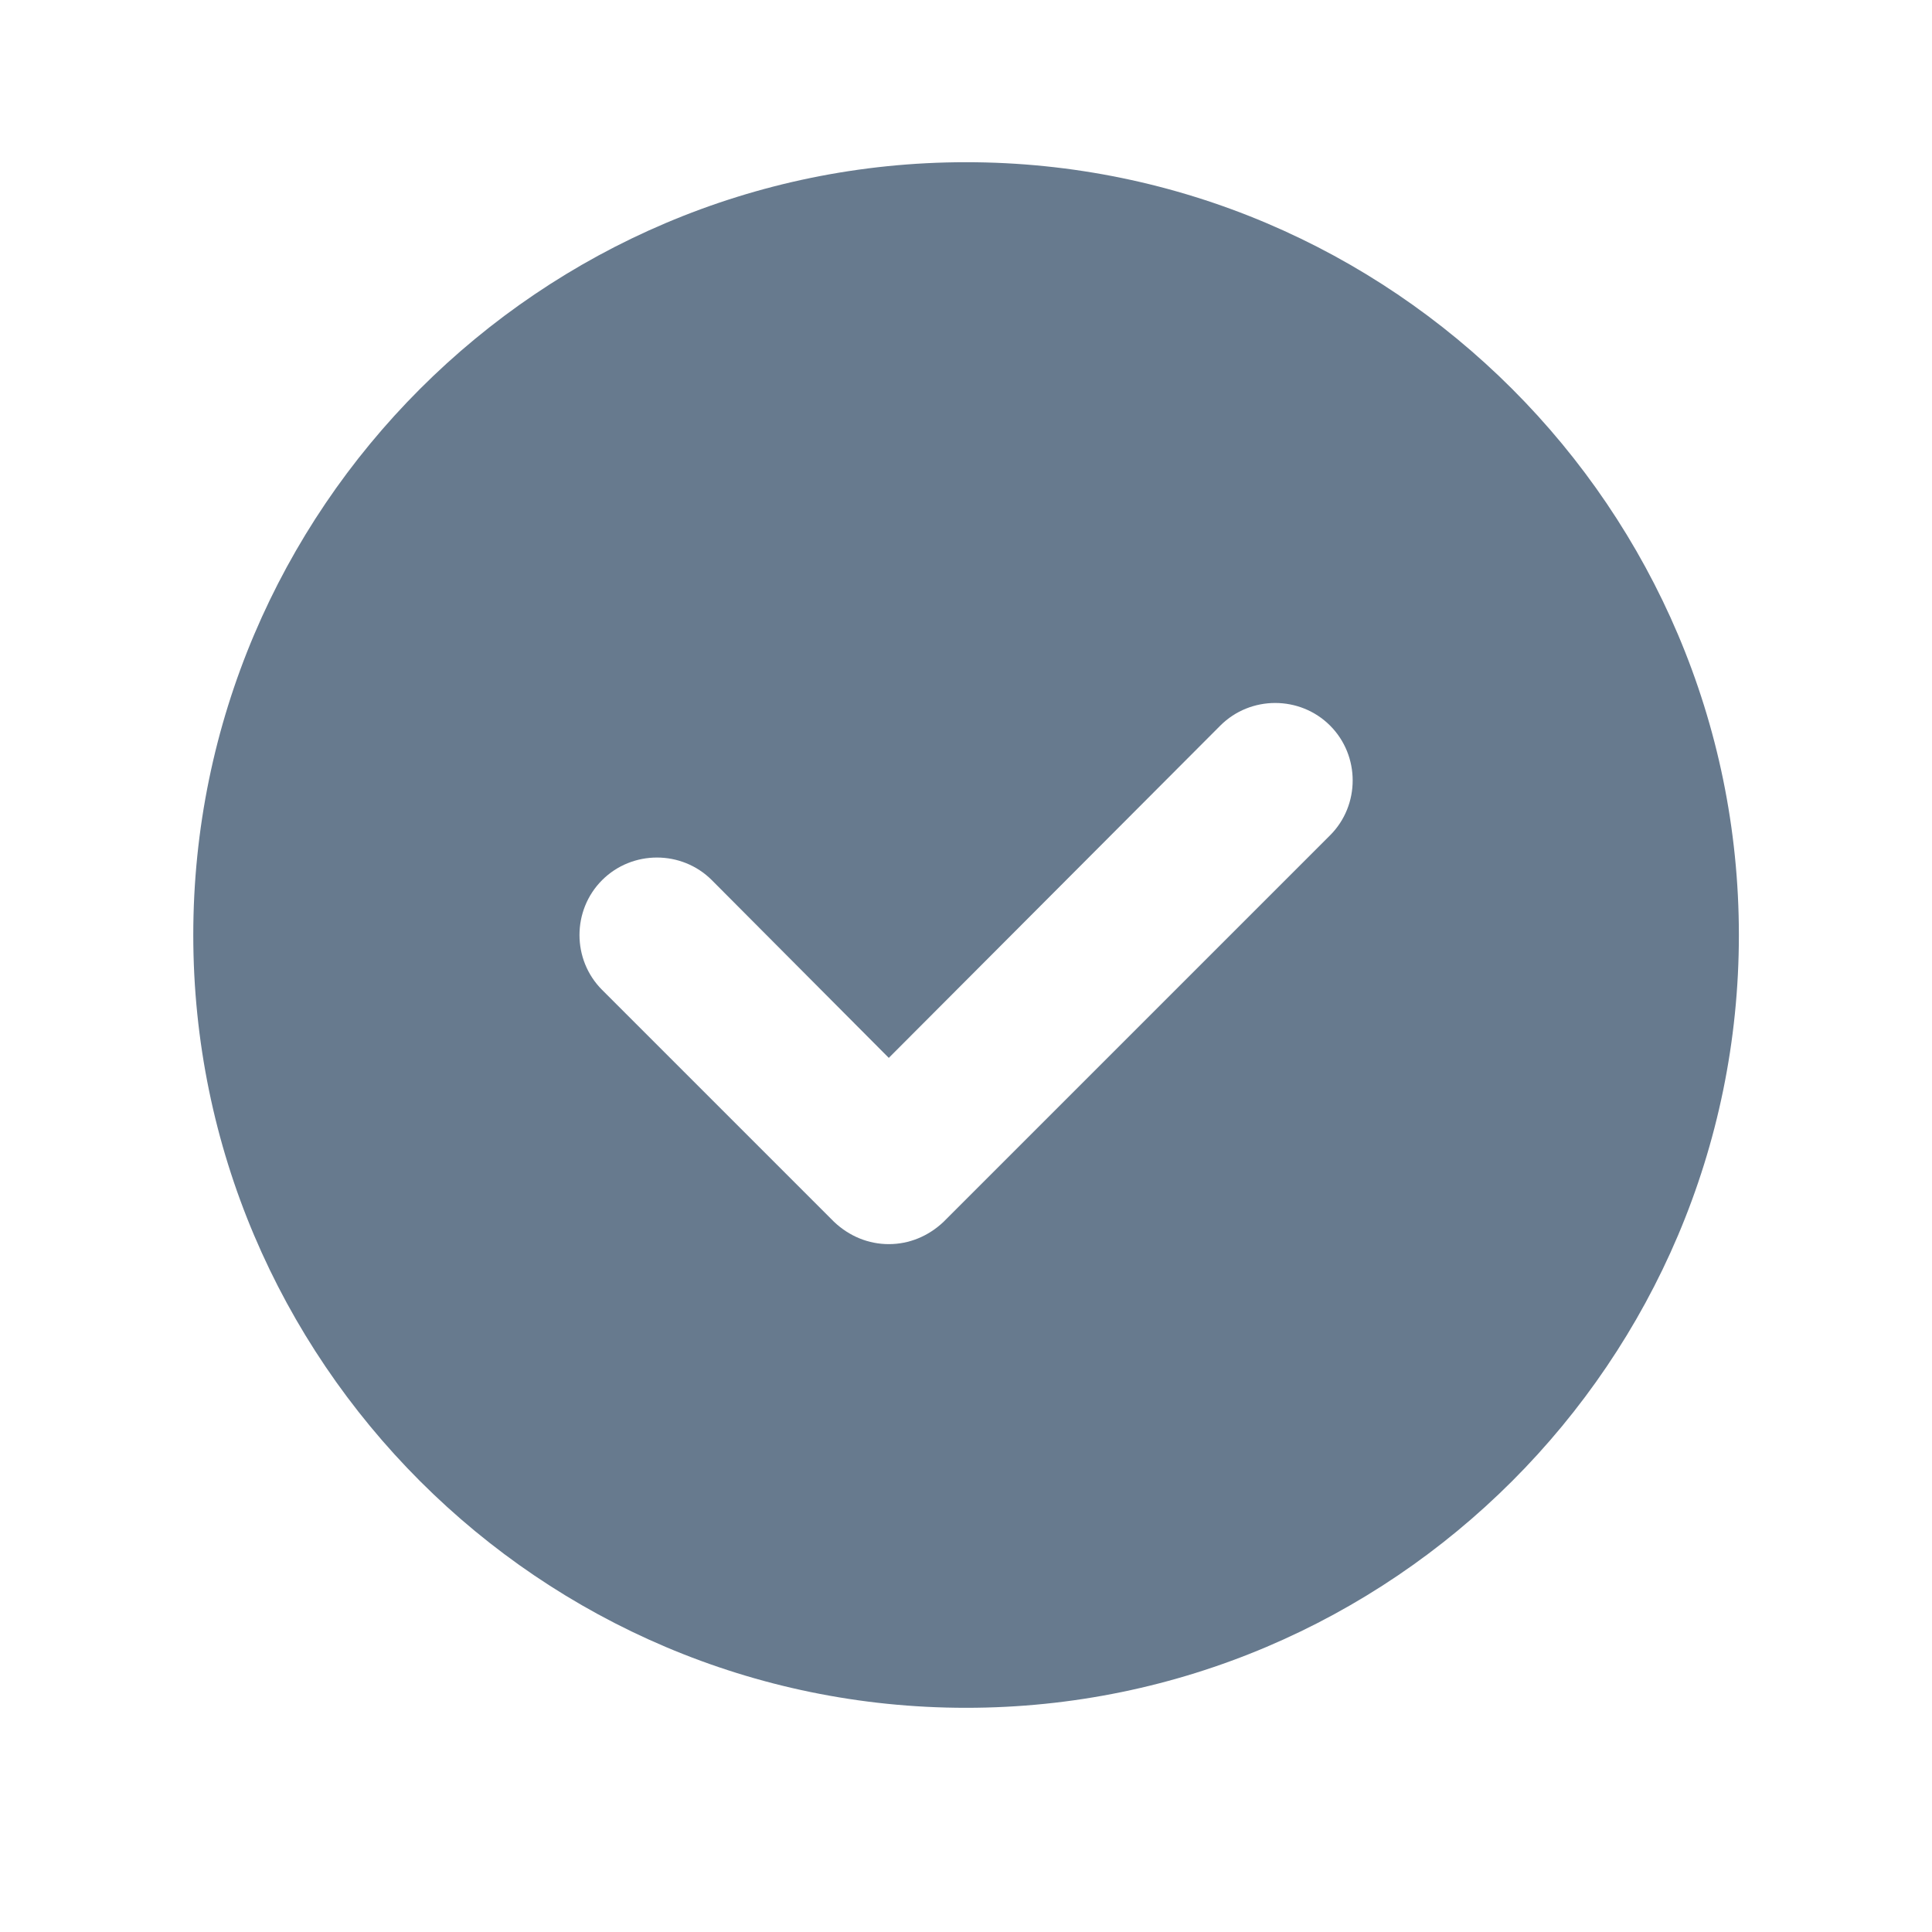 <svg width="25" height="25" viewBox="0 0 25 25" fill="none" xmlns="http://www.w3.org/2000/svg">
<path d="M12.501 2.099C6.991 2.099 2.501 6.589 2.501 12.099C2.501 17.609 6.991 22.099 12.501 22.099C18.011 22.099 22.501 17.609 22.501 12.099C22.501 6.589 18.011 2.099 12.501 2.099ZM17.211 10.809L12.211 15.809C12.011 15.999 11.761 16.099 11.501 16.099C11.241 16.099 10.991 15.999 10.791 15.809L7.791 12.809C7.401 12.419 7.401 11.779 7.791 11.389C8.181 10.999 8.821 10.999 9.211 11.389L11.501 13.689L15.791 9.389C16.181 8.999 16.821 8.999 17.211 9.389C17.601 9.779 17.601 10.419 17.211 10.809Z" fill="#677A8E"/>
</svg>
